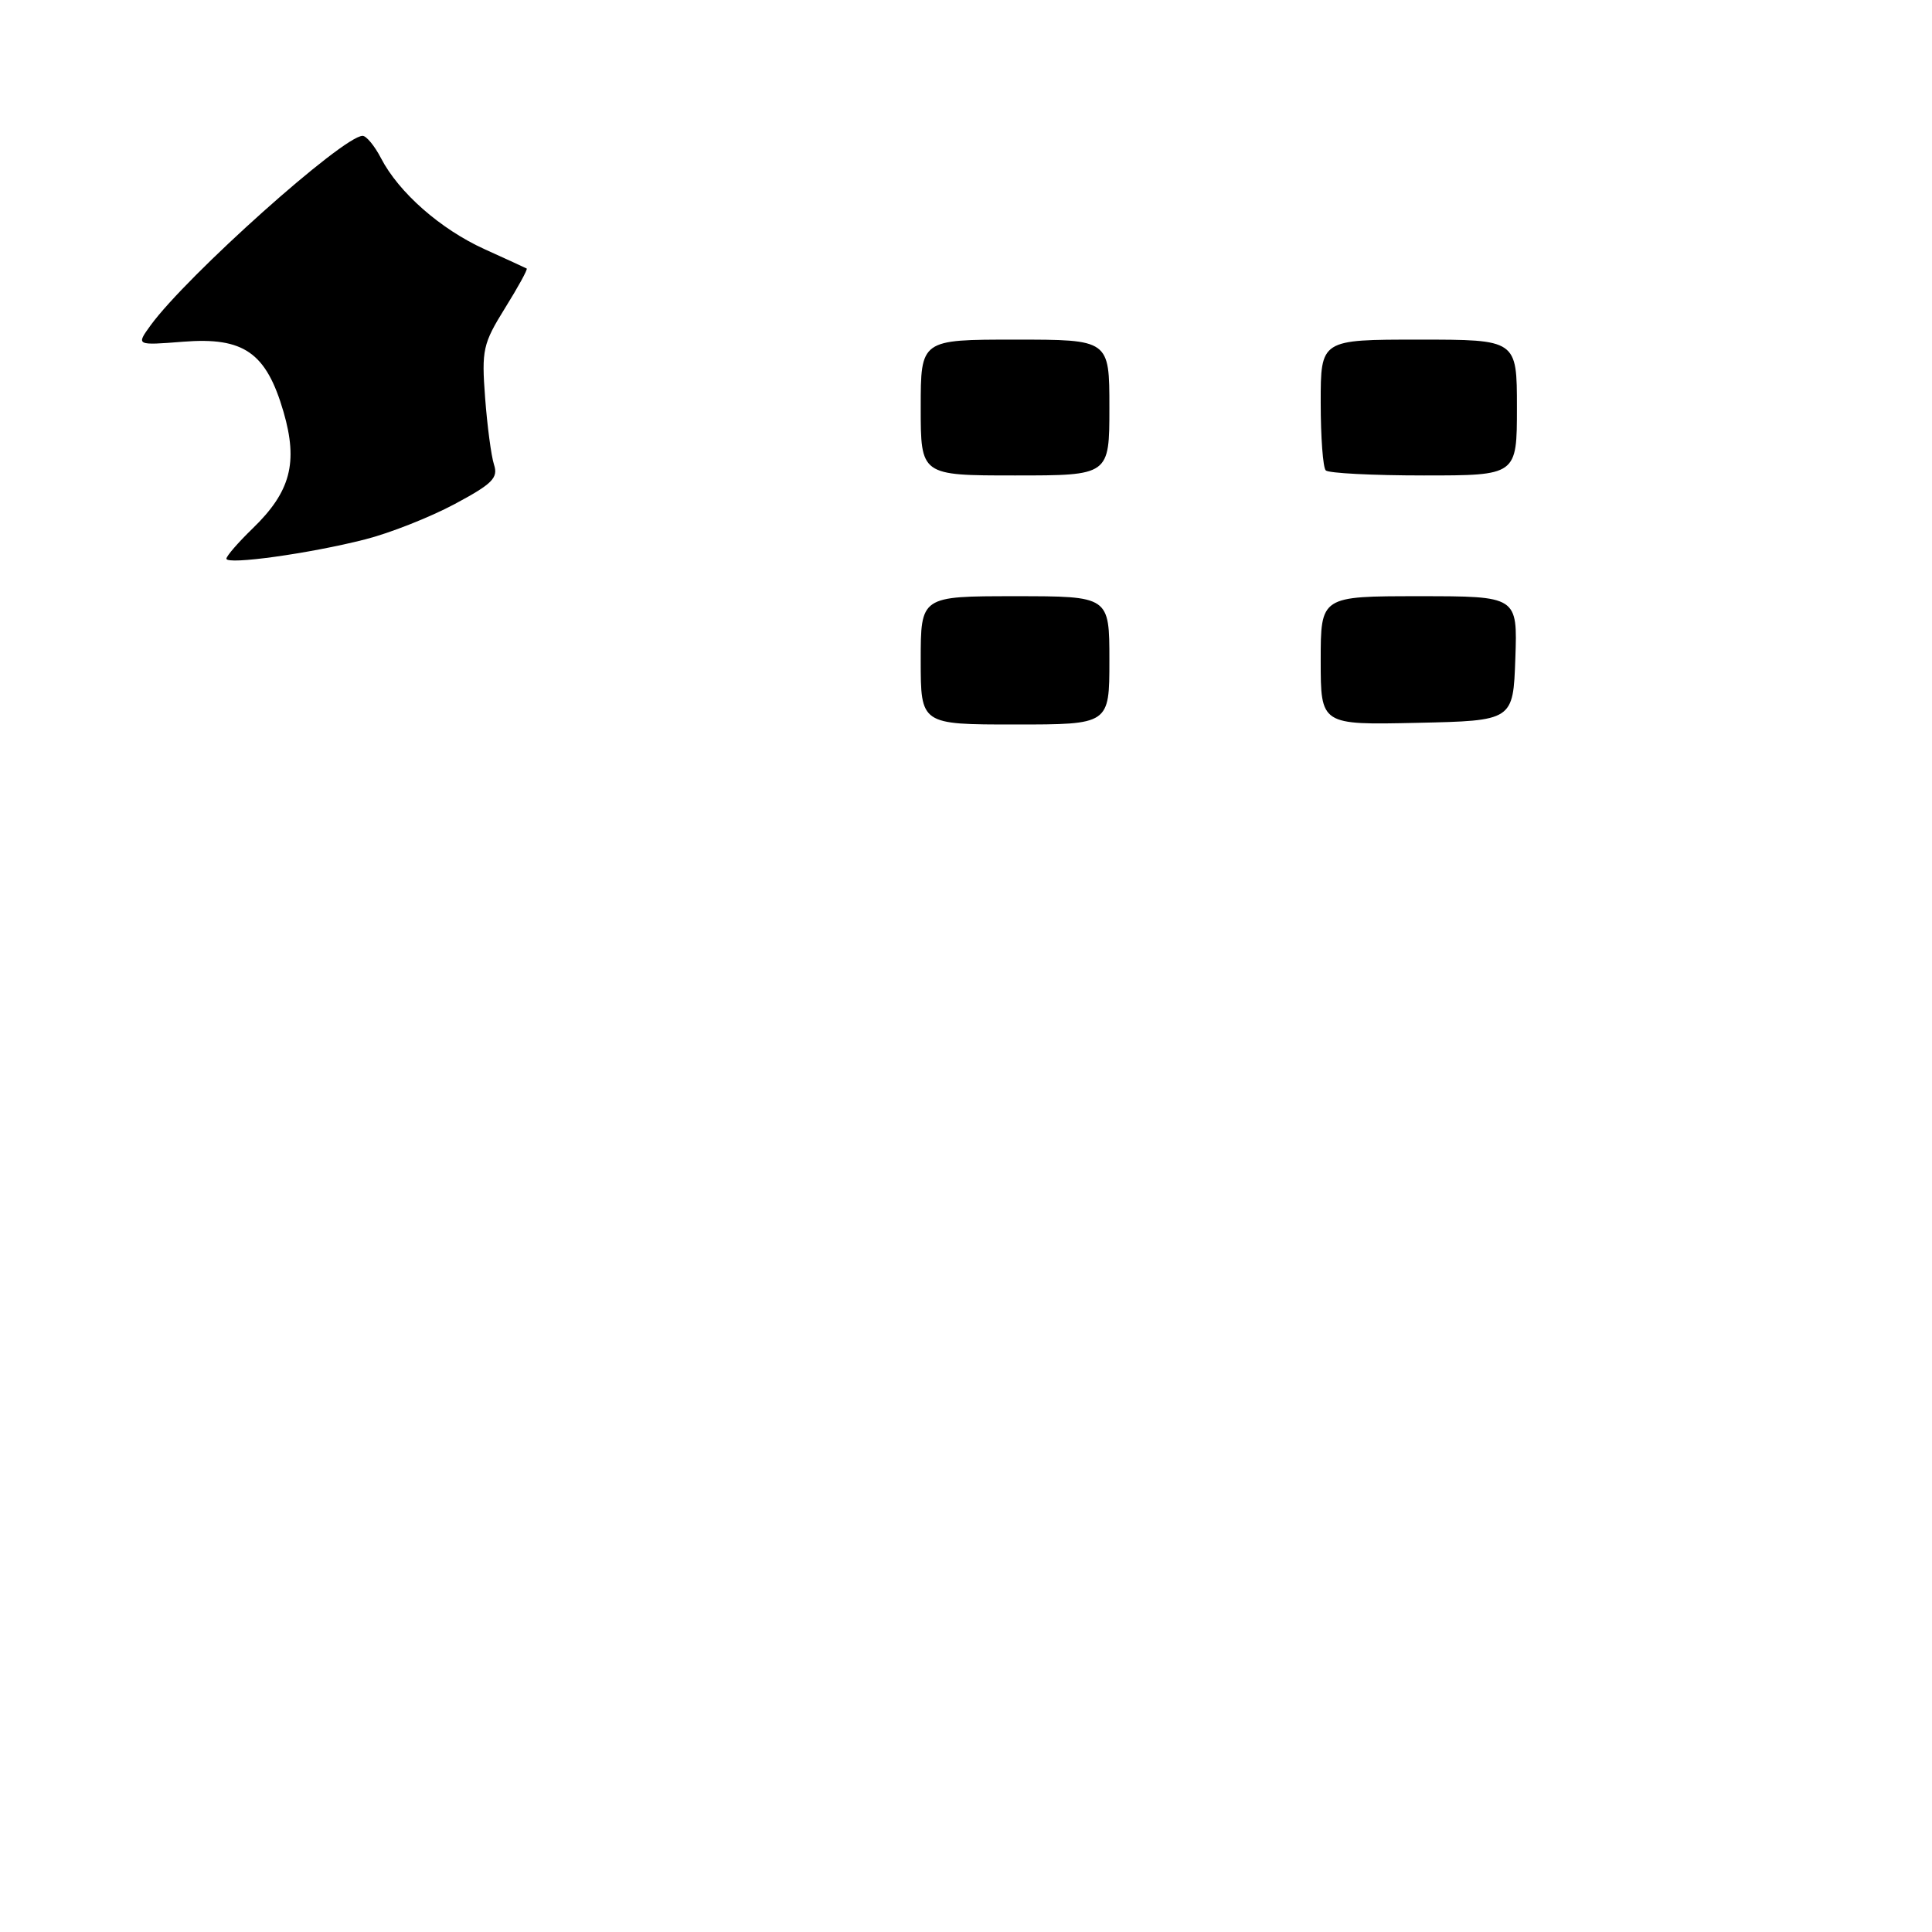 <?xml version="1.0" encoding="UTF-8" standalone="no"?>
<!DOCTYPE svg PUBLIC "-//W3C//DTD SVG 1.1//EN" "http://www.w3.org/Graphics/SVG/1.1/DTD/svg11.dtd" >
<svg xmlns="http://www.w3.org/2000/svg" xmlns:xlink="http://www.w3.org/1999/xlink" version="1.1" viewBox="0 0 256 256">
 <g >
 <path fill="currentColor"
d=" M 48.39 71.47 C 51.63 70.65 56.94 68.55 60.21 66.81 C 65.24 64.12 66.04 63.33 65.46 61.57 C 65.09 60.43 64.56 56.44 64.28 52.70 C 63.80 46.36 63.99 45.54 66.92 40.82 C 68.66 38.03 69.95 35.67 69.79 35.58 C 69.63 35.49 67.12 34.34 64.21 33.02 C 58.37 30.37 52.83 25.50 50.48 20.95 C 49.64 19.33 48.54 18.00 48.05 18.00 C 45.46 18.00 24.73 36.54 19.94 43.13 C 18.03 45.77 18.03 45.77 24.26 45.28 C 32.32 44.64 35.28 46.72 37.57 54.58 C 39.52 61.31 38.51 65.15 33.48 70.02 C 31.57 71.87 30.00 73.68 30.00 74.03 C 30.00 74.88 41.04 73.35 48.39 71.47 Z  M 122.00 87.50 C 122.00 79.00 122.00 79.00 134.50 79.00 C 147.00 79.00 147.00 79.00 147.00 87.50 C 147.00 96.00 147.00 96.00 134.50 96.00 C 122.00 96.00 122.00 96.00 122.00 87.50 Z  M 175.00 87.53 C 175.00 79.00 175.00 79.00 188.04 79.00 C 201.08 79.00 201.08 79.00 200.79 87.25 C 200.50 95.50 200.50 95.50 187.75 95.78 C 175.00 96.06 175.00 96.06 175.00 87.53 Z  M 122.00 54.00 C 122.00 45.00 122.00 45.00 134.50 45.00 C 147.00 45.00 147.00 45.00 147.00 54.00 C 147.00 63.00 147.00 63.00 134.50 63.00 C 122.00 63.00 122.00 63.00 122.00 54.00 Z  M 175.67 62.33 C 175.30 61.97 175.00 57.92 175.00 53.33 C 175.00 45.00 175.00 45.00 188.00 45.00 C 201.00 45.00 201.00 45.00 201.00 54.00 C 201.00 63.00 201.00 63.00 188.67 63.00 C 181.88 63.00 176.03 62.70 175.67 62.33 Z "/>
</g>
</svg>
